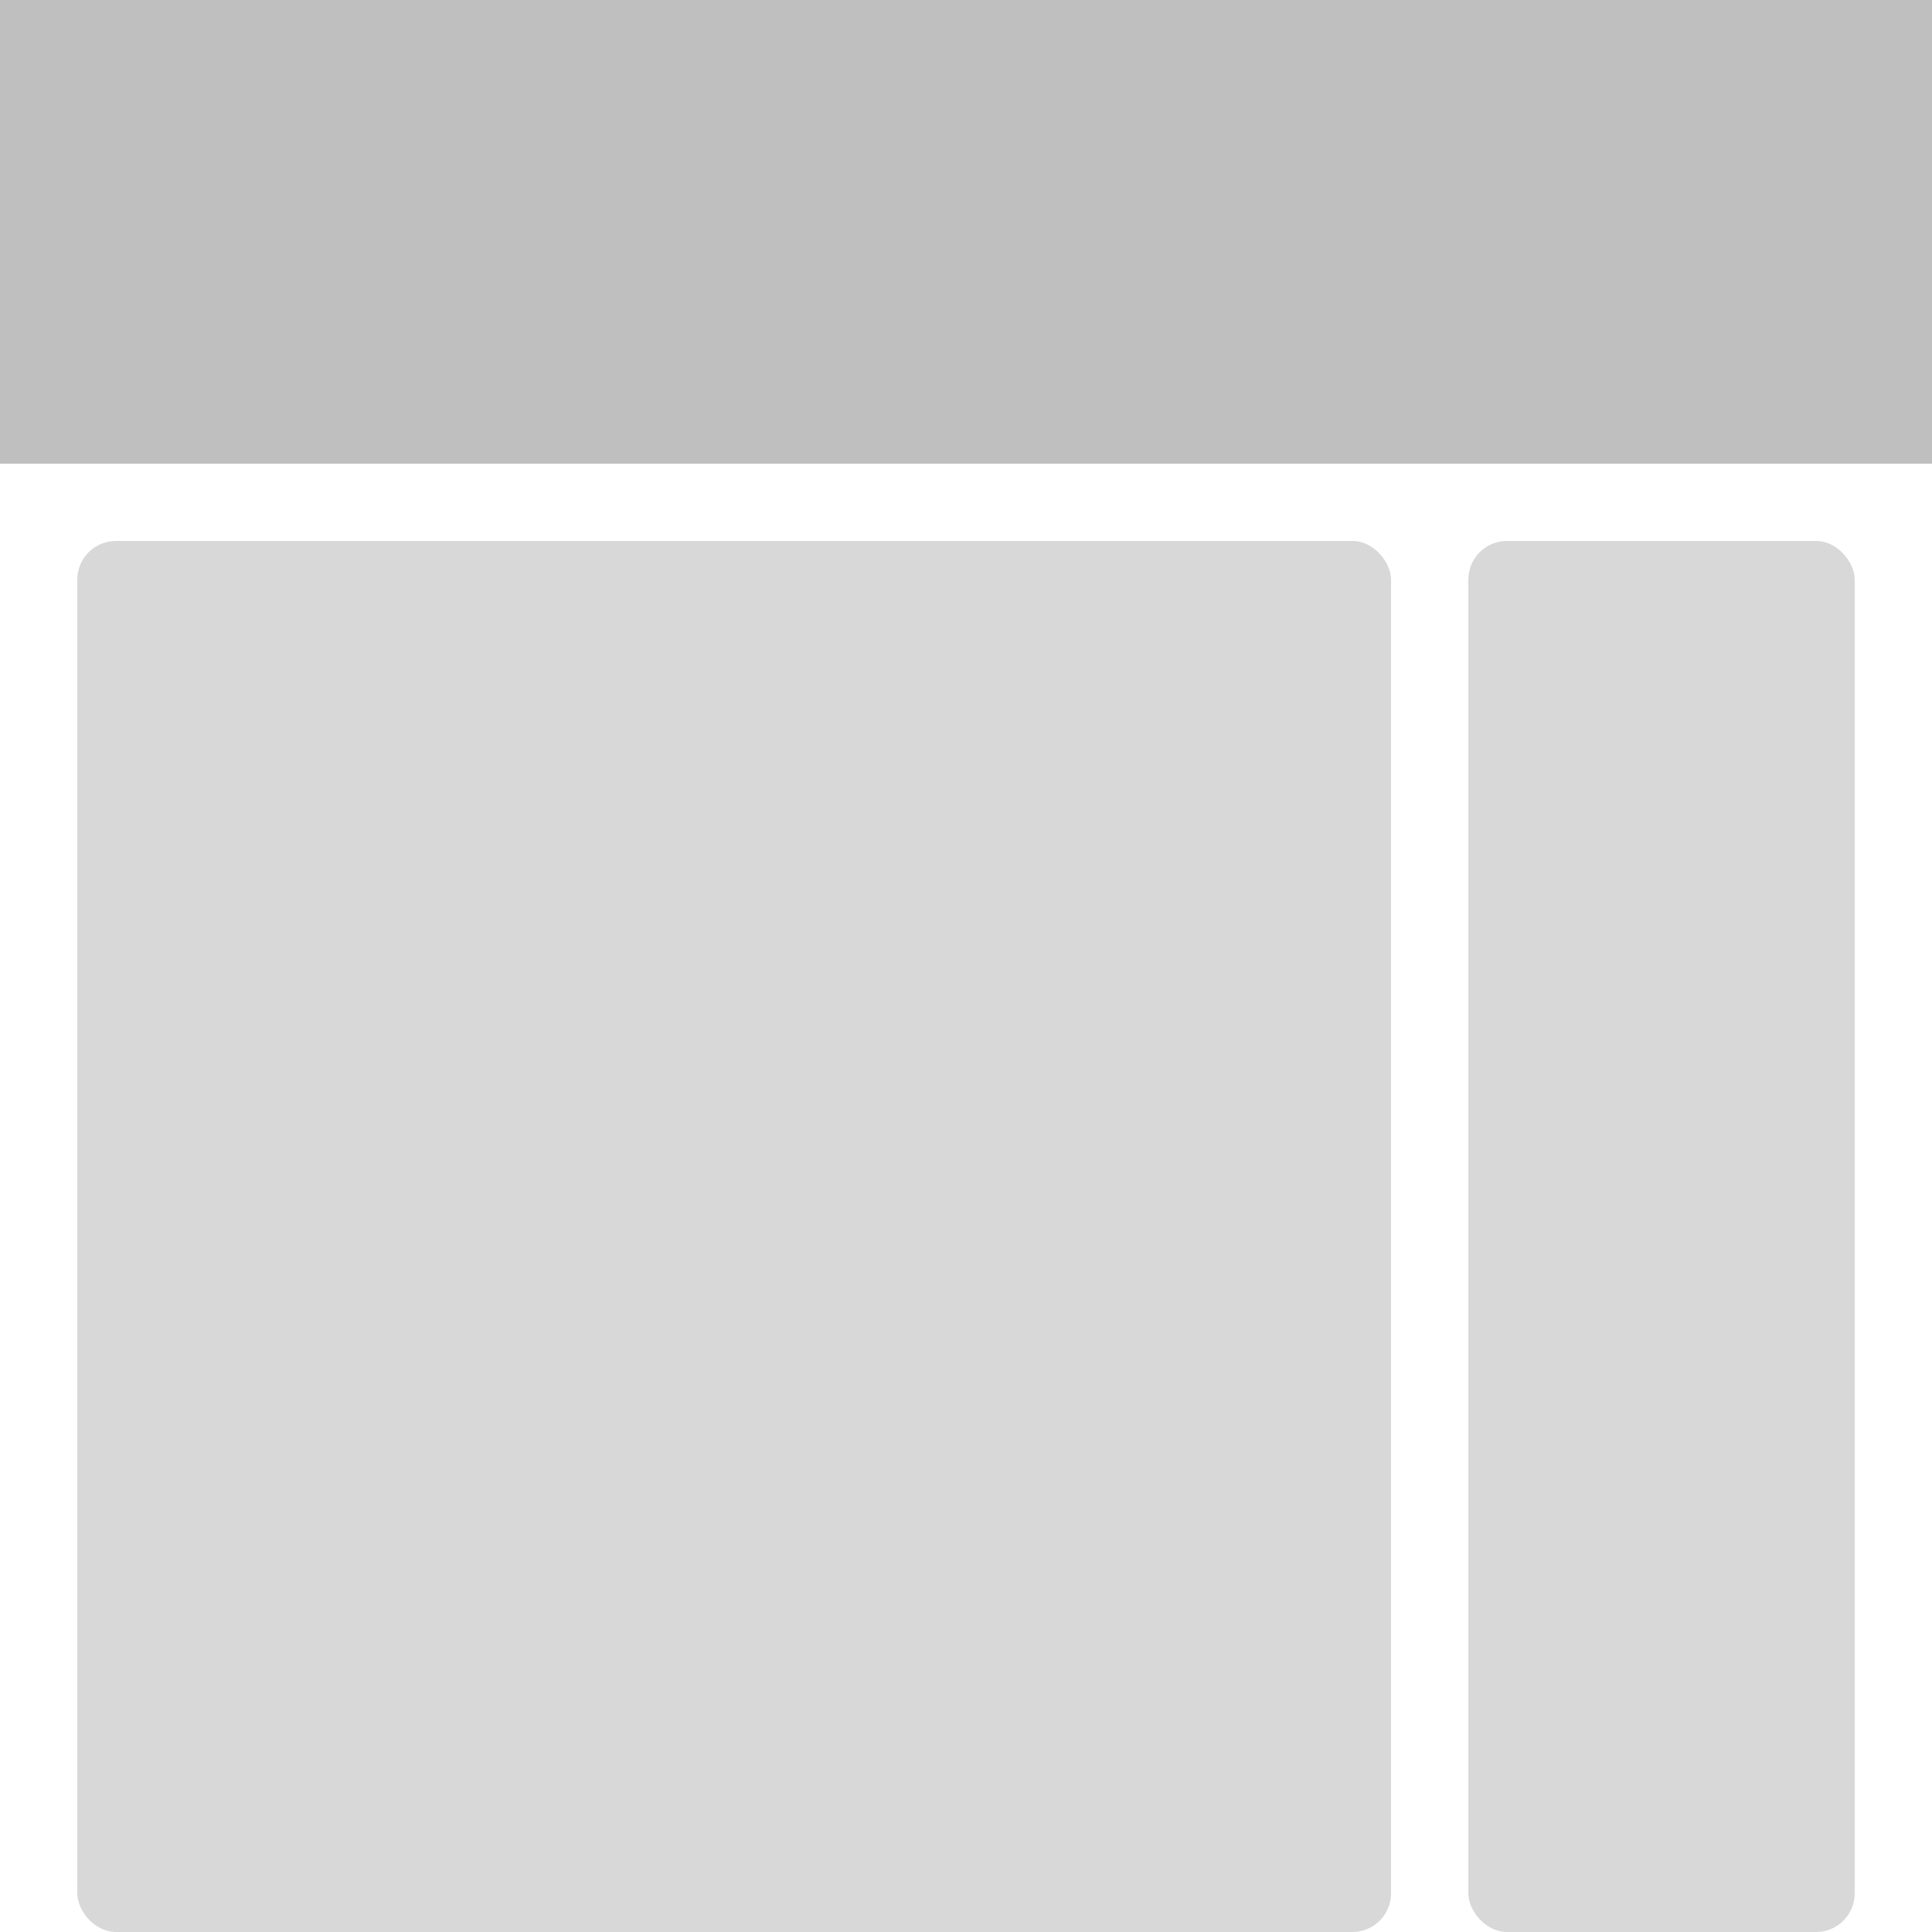 <?xml version="1.0" encoding="UTF-8"?>
<svg width="100px" height="100px" viewBox="0 0 100 100" version="1.1" xmlns="http://www.w3.org/2000/svg" xmlns:xlink="http://www.w3.org/1999/xlink">
    <title>5F38ACD0-649E-4D7F-913E-19C4E0B28ED0</title>
    <g id="页面-1" stroke="none" stroke-width="1" fill="none" fill-rule="evenodd">
        <g id="Grid-通栏布局-3_1">
            <rect id="矩形备份-59" x="0" y="0" width="100" height="100" rx="2"></rect>
            <rect id="矩形备份-60" fill="#BFBFBF" fill-rule="nonzero" x="0" y="0" width="100" height="24"></rect>
            <rect id="矩形备份-62" fill="#D8D8D8" fill-rule="nonzero" x="4" y="28" width="68" height="72" rx="2"></rect>
            <rect id="矩形备份-61" fill="#D8D8D8" fill-rule="nonzero" x="76" y="28" width="20" height="72" rx="2"></rect>
        </g>
    </g>
</svg>
